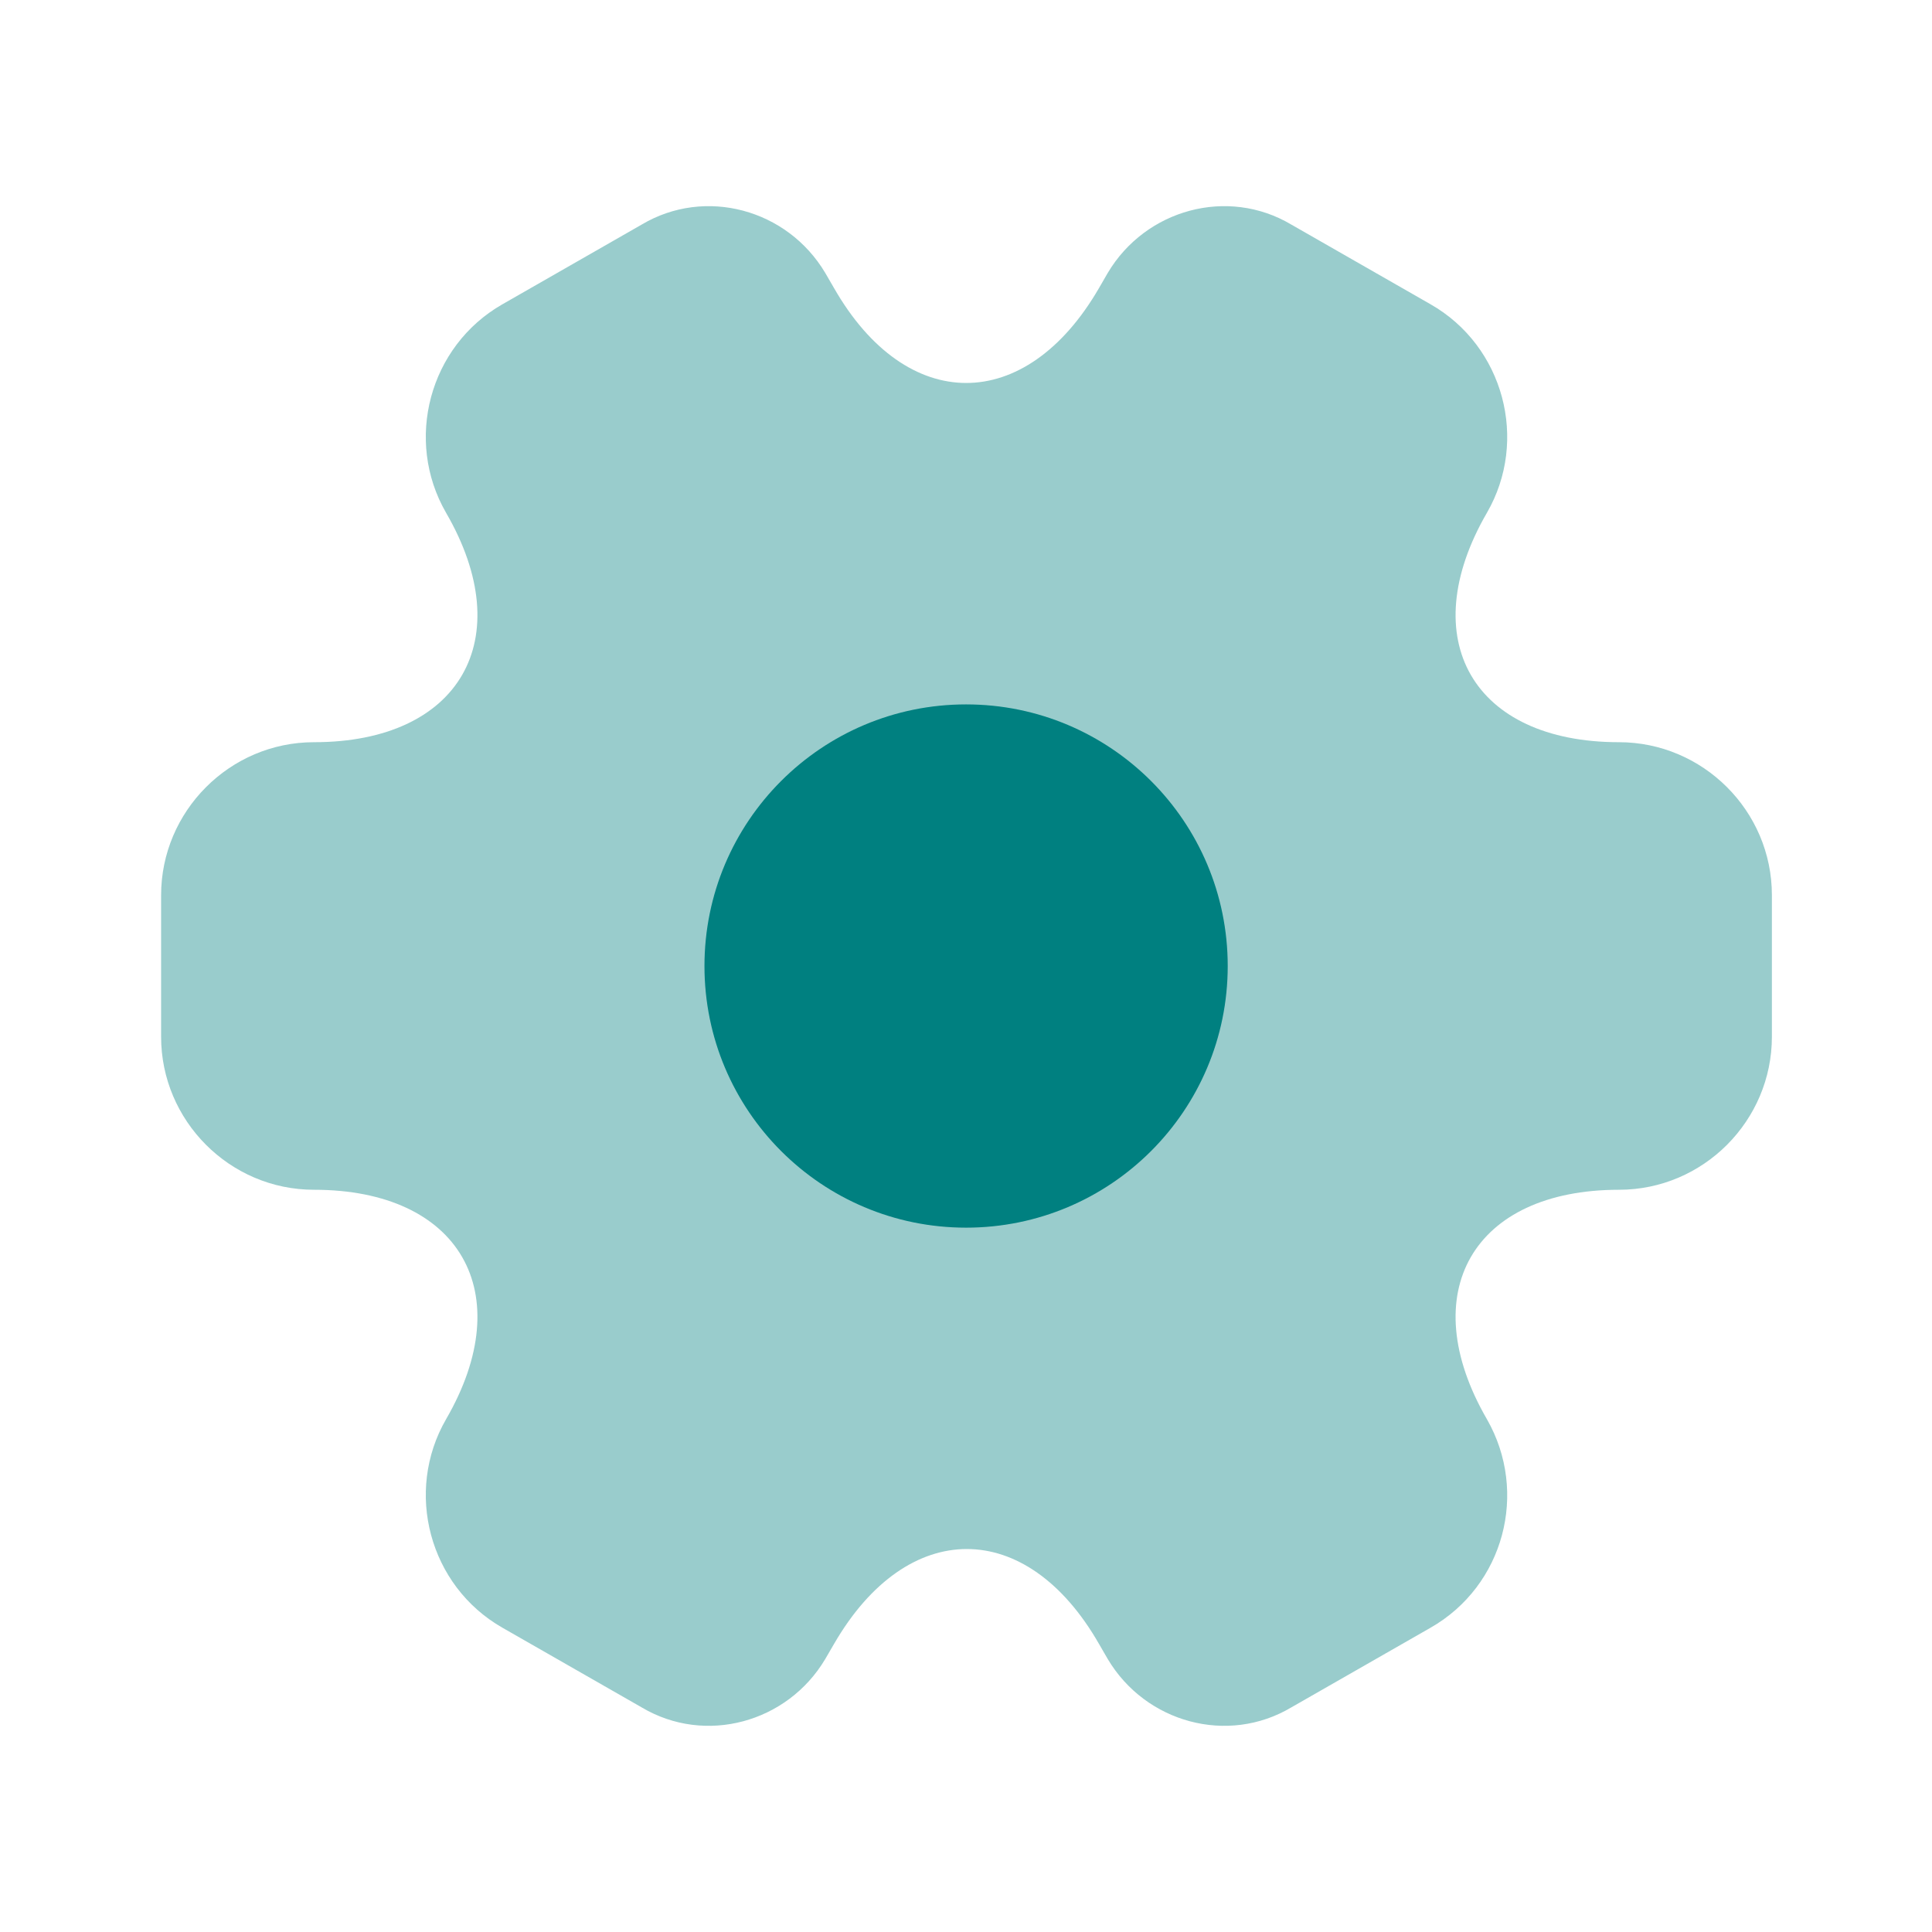 <svg width="62" height="62" viewBox="0 0 62 62" fill="none" xmlns="http://www.w3.org/2000/svg">
<path opacity="0.4" d="M5.17 33.273V28.727C5.17 26.04 7.366 23.818 10.078 23.818C14.754 23.818 16.666 20.512 14.315 16.456C12.972 14.131 13.772 11.108 16.123 9.765L20.592 7.207C22.633 5.993 25.268 6.716 26.482 8.757L26.767 9.248C29.092 13.304 32.915 13.304 35.266 9.248L35.55 8.757C36.764 6.716 39.399 5.993 41.44 7.207L45.909 9.765C48.26 11.108 49.061 14.131 47.717 16.456C45.367 20.512 47.278 23.818 51.954 23.818C54.641 23.818 56.862 26.014 56.862 28.727V33.273C56.862 35.96 54.667 38.181 51.954 38.181C47.278 38.181 45.367 41.488 47.717 45.544C49.061 47.895 48.26 50.892 45.909 52.235L41.44 54.792C39.399 56.007 36.764 55.283 35.55 53.242L35.266 52.752C32.941 48.696 29.117 48.696 26.767 52.752L26.482 53.242C25.268 55.283 22.633 56.007 20.592 54.792L16.123 52.235C13.772 50.892 12.972 47.869 14.315 45.544C16.666 41.488 14.754 38.181 10.078 38.181C7.366 38.181 5.17 35.96 5.17 33.273Z" fill="#008080"/>
<path d="M31.003 39.397C35.64 39.397 39.399 35.638 39.399 31.001C39.399 26.364 35.64 22.605 31.003 22.605C26.366 22.605 22.607 26.364 22.607 31.001C22.607 35.638 26.366 39.397 31.003 39.397Z" fill="#008080"/>
</svg>

